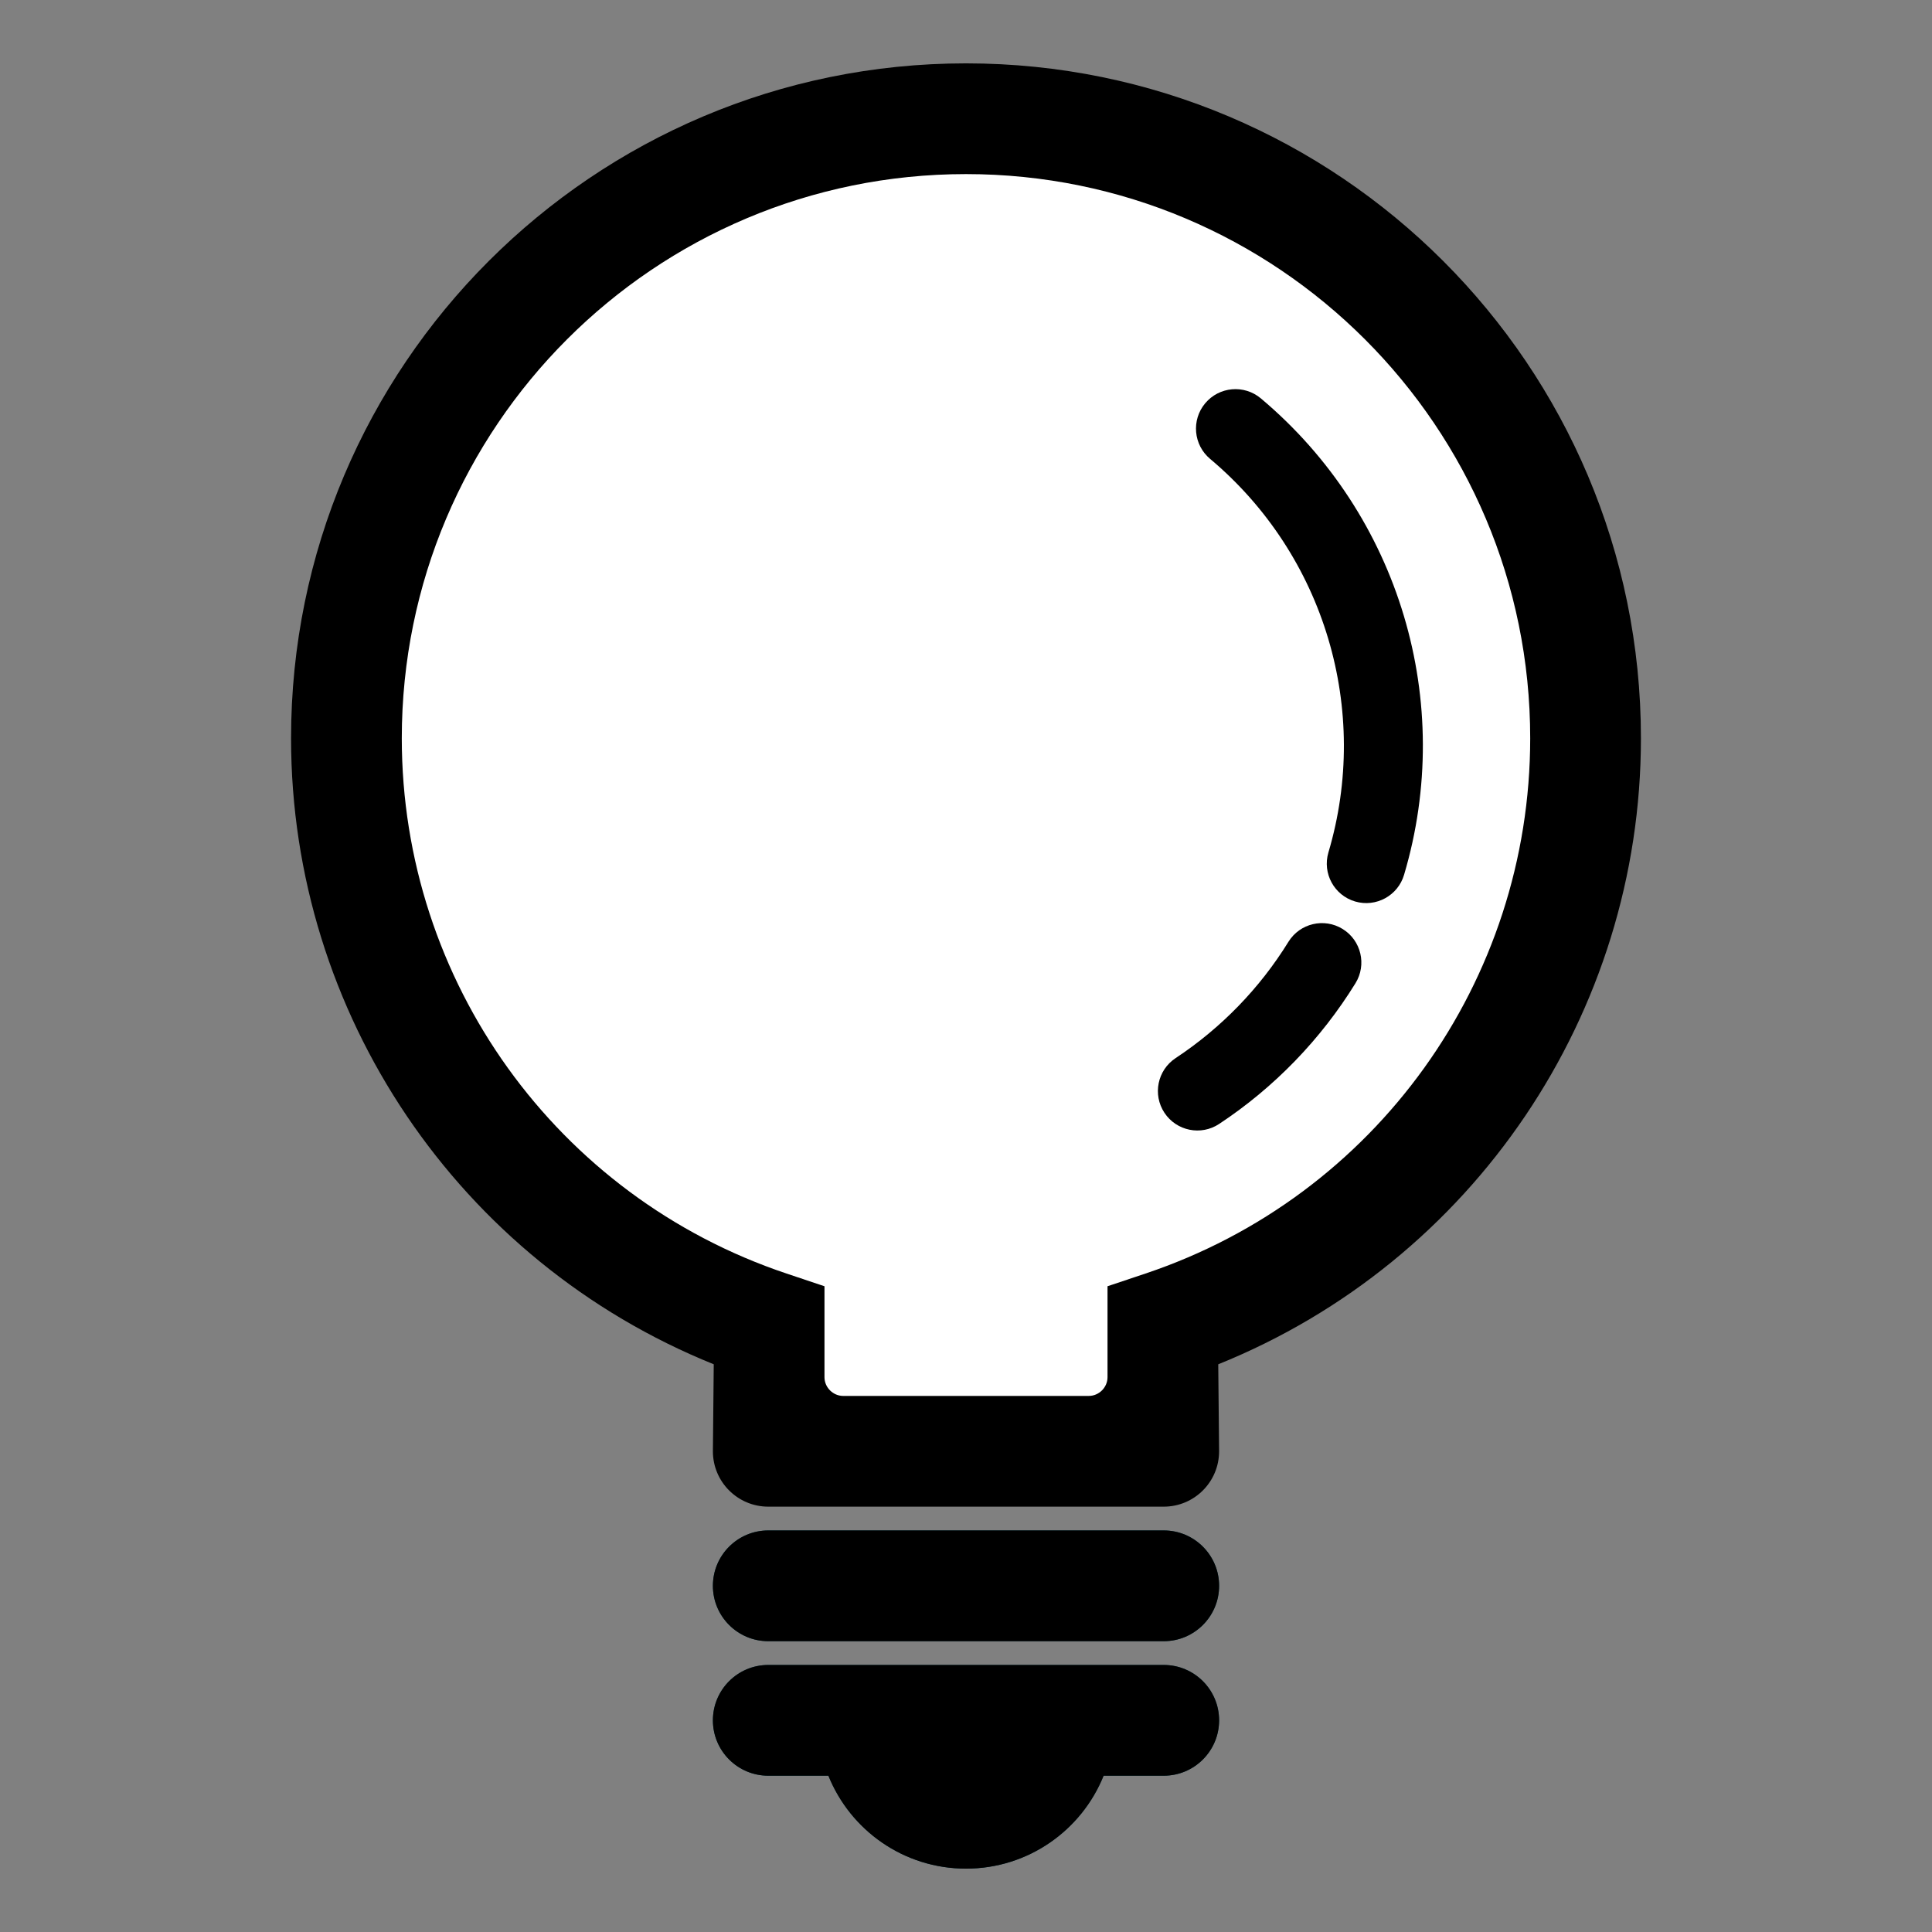 <?xml version="1.0" encoding="utf-8"?>
<!-- Generator: Adobe Illustrator 25.4.1, SVG Export Plug-In . SVG Version: 6.00 Build 0)  -->
<svg version="1.1" id="Layer_1" xmlns="http://www.w3.org/2000/svg" xmlns:xlink="http://www.w3.org/1999/xlink" x="0px" y="0px"
	 viewBox="0 0 4000 4000" style="enable-background:new 0 0 4000 4000;" xml:space="preserve">
<rect x="0" y="0" width="4000" height="4000" fill="#808080" stroke="none"/>
<style type="text/css">
	.st0{fill:#FFFFFF;}
	.st1{fill:#053C48;}
</style>
<g>
	<path class="st0" d="M2000,338.59c-656.32,0-1188.31,532-1188.31,1188.31c0,511.08,325.63,965,810.54,1127.38l79.72,26.7v191.59
		c0,21.25,17.66,39.12,38.89,39.4h517.83c21.44,0,39.39-17.96,39.39-39.4v-191.59l79.72-26.7
		c484.91-162.38,810.54-616.29,810.54-1127.38C3188.31,870.58,2656.32,338.59,2000,338.59z"/>
	<path class="st1" d="M2409.4,3168.63h-818.78c-63.31,0-114.63,51.33-114.63,114.63c0,63.31,51.33,114.63,114.63,114.63h818.78
		c63.31,0,114.63-51.32,114.63-114.63C2524.03,3219.96,2472.71,3168.63,2409.4,3168.63z"/>
	<path d="M2000,131.18c-771.74,0-1397.4,625.65-1397.4,1397.39c0,569.85,347.13,1083.09,875.13,1296.05l-1.76,180.12
		c0,63.31,51.33,114.63,114.63,114.63h818.78c63.31,0,114.63-51.32,114.63-114.63l-1.77-180.12
		c527.99-212.96,875.13-726.2,875.13-1296.05C3397.39,756.83,2771.74,131.18,2000,131.18z M2371.36,2636.8l-78.37,26.24v188.34
		c0,21.08-17.65,38.73-38.73,38.73h-509.04c-20.87-0.28-38.23-17.84-38.23-38.73v-188.34l-78.36-26.24
		c-476.67-159.63-796.77-605.83-796.77-1108.23c0-645.17,522.96-1168.13,1168.13-1168.13c645.17,0,1168.13,522.96,1168.13,1168.13
		C3168.13,2030.98,2848.03,2477.17,2371.36,2636.8z"/>
	<path class="st1" d="M2409.4,3447.14h-818.78c-63.31,0-114.63,51.33-114.63,114.63c0,63.31,51.33,114.63,114.63,114.63h124.48
		c45.42,112.79,155.86,192.41,284.91,192.41c129.05,0,239.48-79.62,284.9-192.41h124.49c63.31,0,114.63-51.32,114.63-114.63
		C2524.03,3498.47,2472.71,3447.14,2409.4,3447.14z"/>
	<path d="M2779.83,1923.39c-38.33-23.67-88.6-11.79-112.26,26.54c-59.33,96.17-139.41,178.55-233.66,240.84
		c-37.61,24.9-47.93,75.6-23.02,113.22c24.91,37.61,75.6,47.93,113.22,23.02c114.03-75.34,210.52-175.06,282.28-291.36
		C2830.04,1997.32,2818.16,1947.05,2779.83,1923.39z"/>
	<path d="M2610.35,824.74c-34.62-28.97-86.18-24.39-115.14,10.23c-28.97,34.62-24.39,86.18,10.23,115.14
		c237.86,199.72,332.33,520.72,244.85,814.94c-12.71,43.27,12.06,88.67,55.33,101.38c43.27,12.71,88.67-12.06,101.38-55.33
		C3012.97,1454.58,2898.71,1066.88,2610.35,824.74z"/>
	<path d="M2409.4,3168.63h-818.78c-63.31,0-114.63,51.33-114.63,114.63c0,63.31,51.33,114.63,114.63,114.63h818.78
		c63.31,0,114.63-51.32,114.63-114.63C2524.03,3219.96,2472.71,3168.63,2409.4,3168.63z"/>
	<path d="M2409.4,3447.14h-818.78c-63.31,0-114.63,51.33-114.63,114.63c0,63.31,51.33,114.63,114.63,114.63h124.48
		c45.42,112.79,155.86,192.41,284.91,192.41c129.05,0,239.48-79.62,284.9-192.41h124.49c63.31,0,114.63-51.32,114.63-114.63
		C2524.03,3498.47,2472.71,3447.14,2409.4,3447.14z"/>
</g>
</svg>
